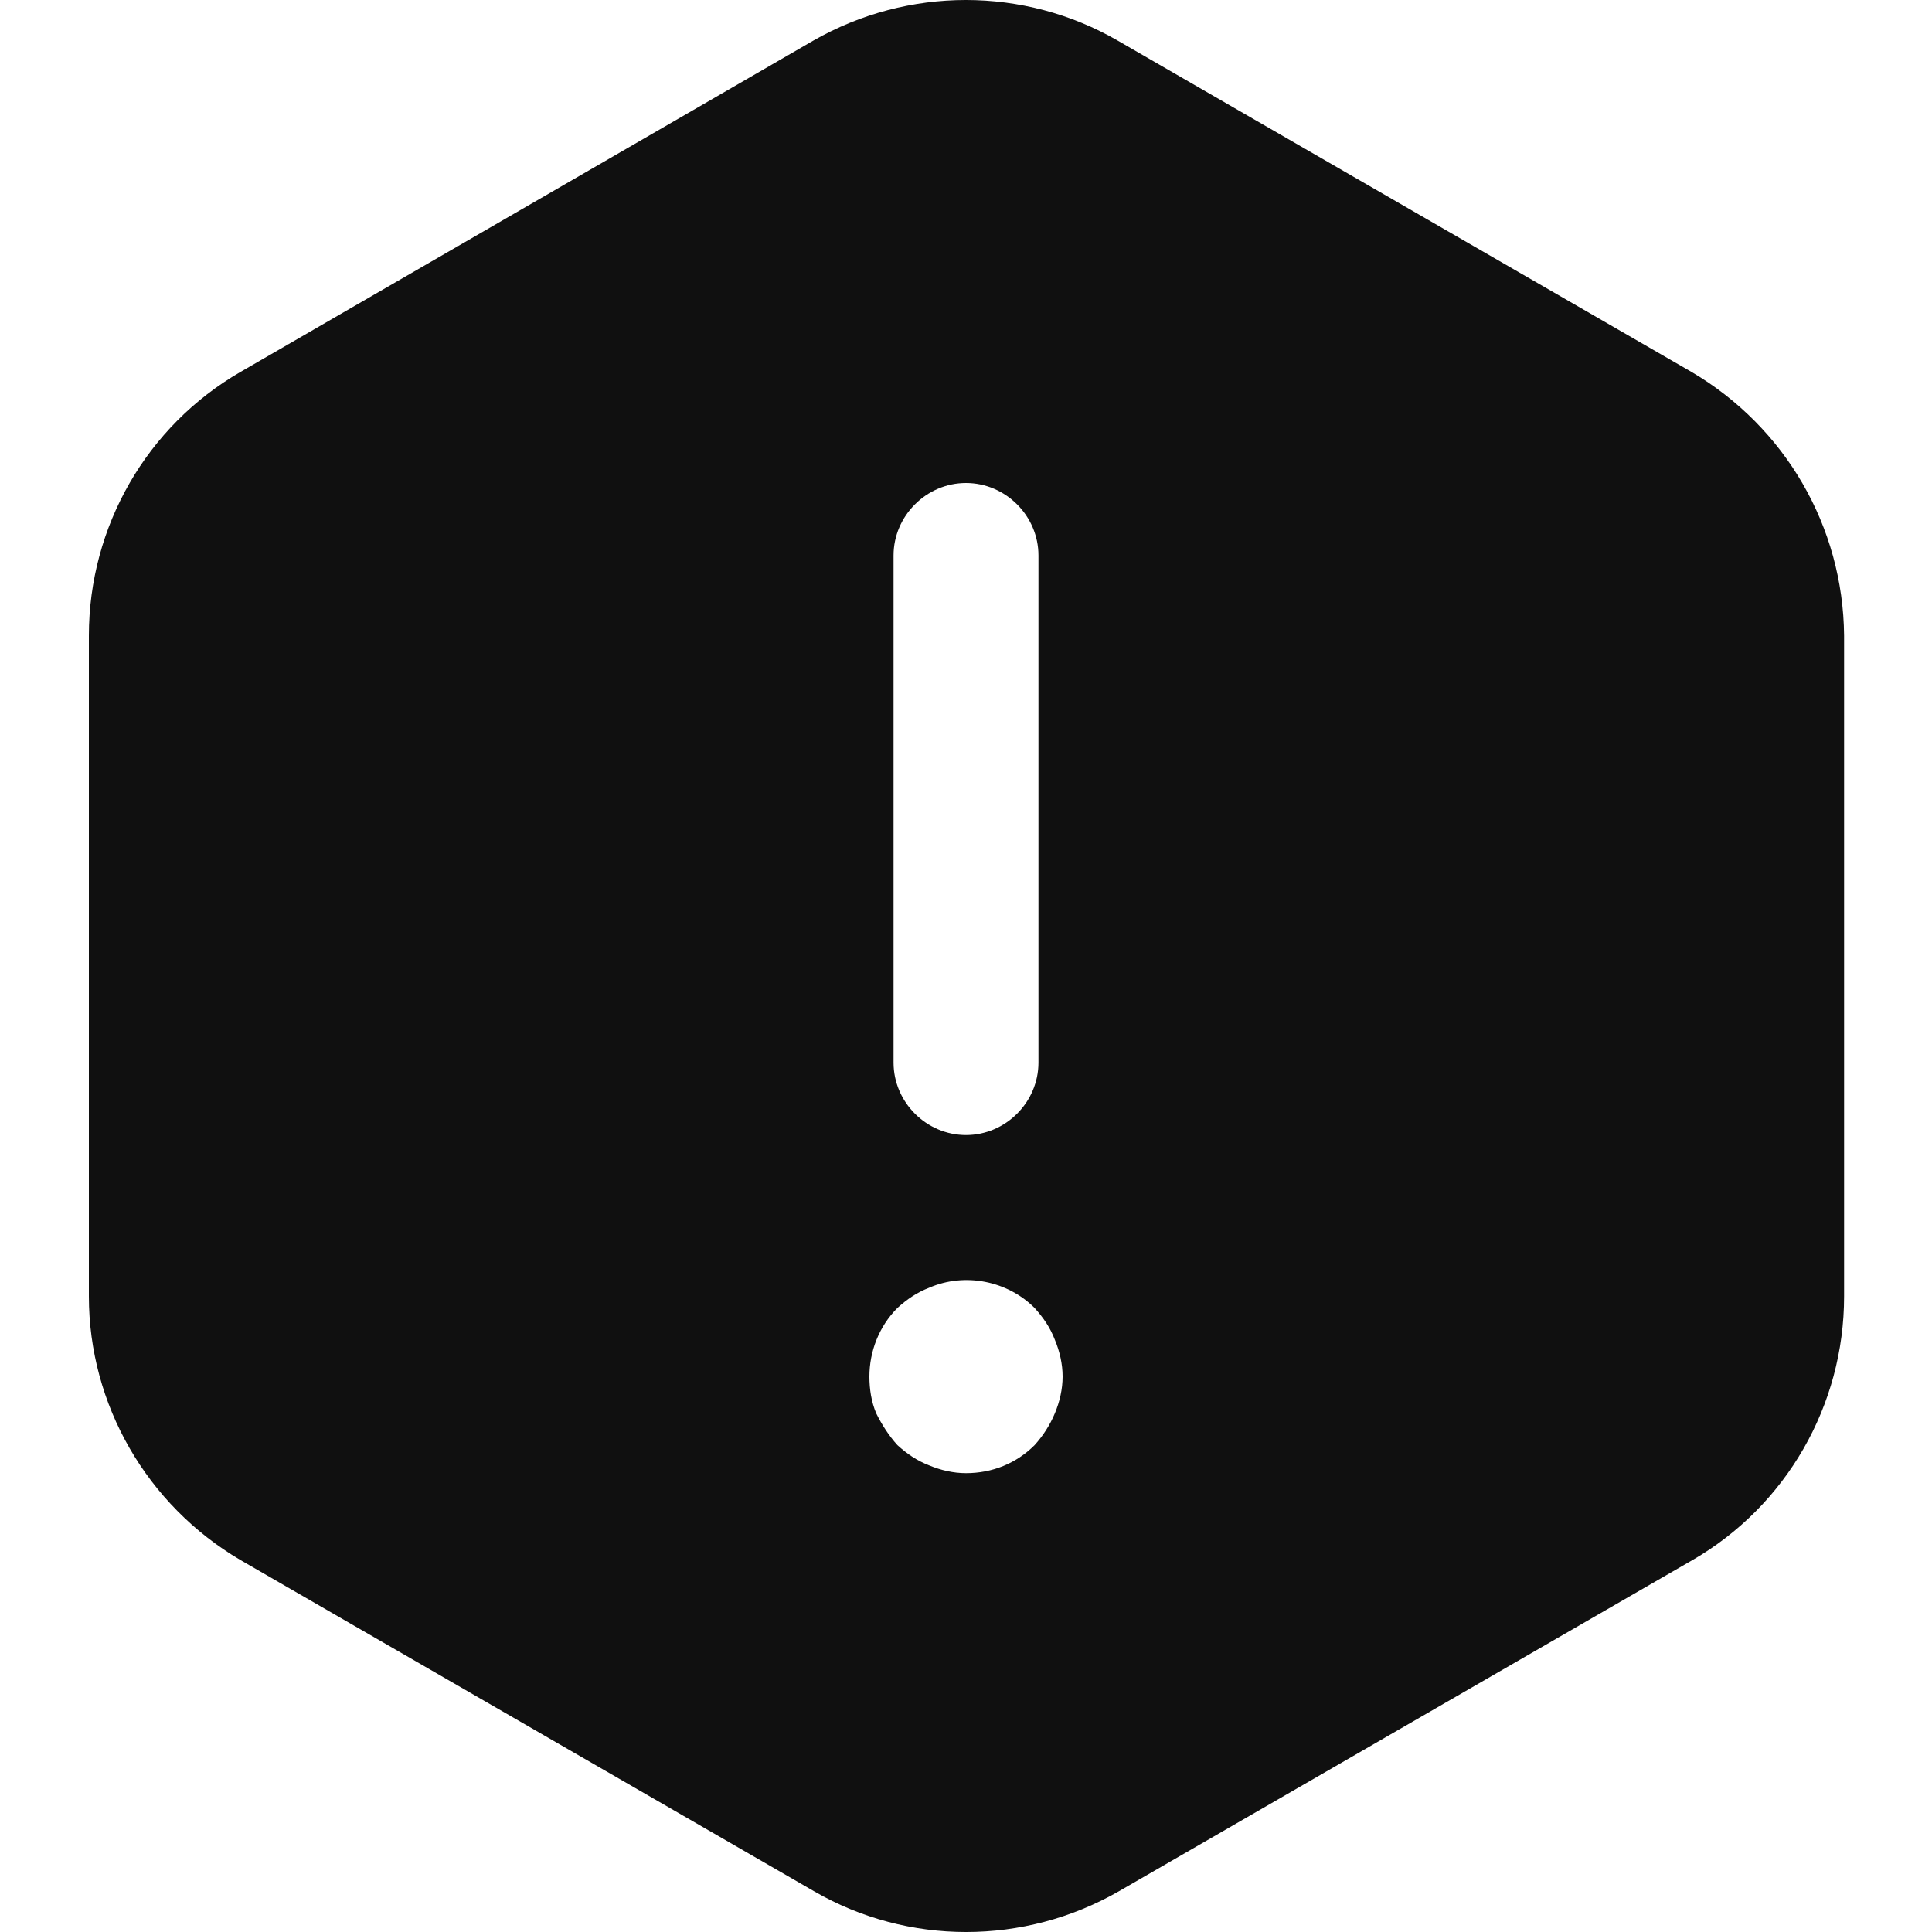 <svg width="20" height="20" viewBox="0 0 20 20" fill="none" xmlns="http://www.w3.org/2000/svg">
<path d="M17.51 3.85L11.57 0.42C10.6 -0.14 9.4 -0.14 8.42 0.42L2.49 3.85C1.52 4.41 0.92 5.45 0.92 6.58V13.42C0.92 14.54 1.52 15.58 2.49 16.15L8.43 19.58C9.4 20.14 10.6 20.14 11.58 19.58L17.52 16.15C18.49 15.59 19.09 14.55 19.09 13.42V6.58C19.08 5.45 18.48 4.42 17.51 3.85ZM9.25 5.75C9.25 5.34 9.59 5 10 5C10.41 5 10.75 5.34 10.75 5.75V11C10.75 11.41 10.41 11.75 10 11.75C9.59 11.75 9.25 11.41 9.25 11V5.75ZM10.92 14.63C10.87 14.75 10.8 14.86 10.71 14.96C10.52 15.15 10.27 15.25 10 15.25C9.87 15.25 9.74 15.22 9.62 15.17C9.49 15.12 9.39 15.05 9.29 14.96C9.2 14.86 9.13 14.75 9.07 14.63C9.02 14.51 9 14.38 9 14.25C9 13.99 9.1 13.73 9.29 13.54C9.39 13.45 9.49 13.38 9.62 13.33C9.99 13.17 10.43 13.26 10.71 13.54C10.8 13.64 10.87 13.74 10.92 13.87C10.97 13.99 11 14.12 11 14.25C11 14.38 10.97 14.51 10.92 14.63Z" fill="#101010"/>
</svg>
